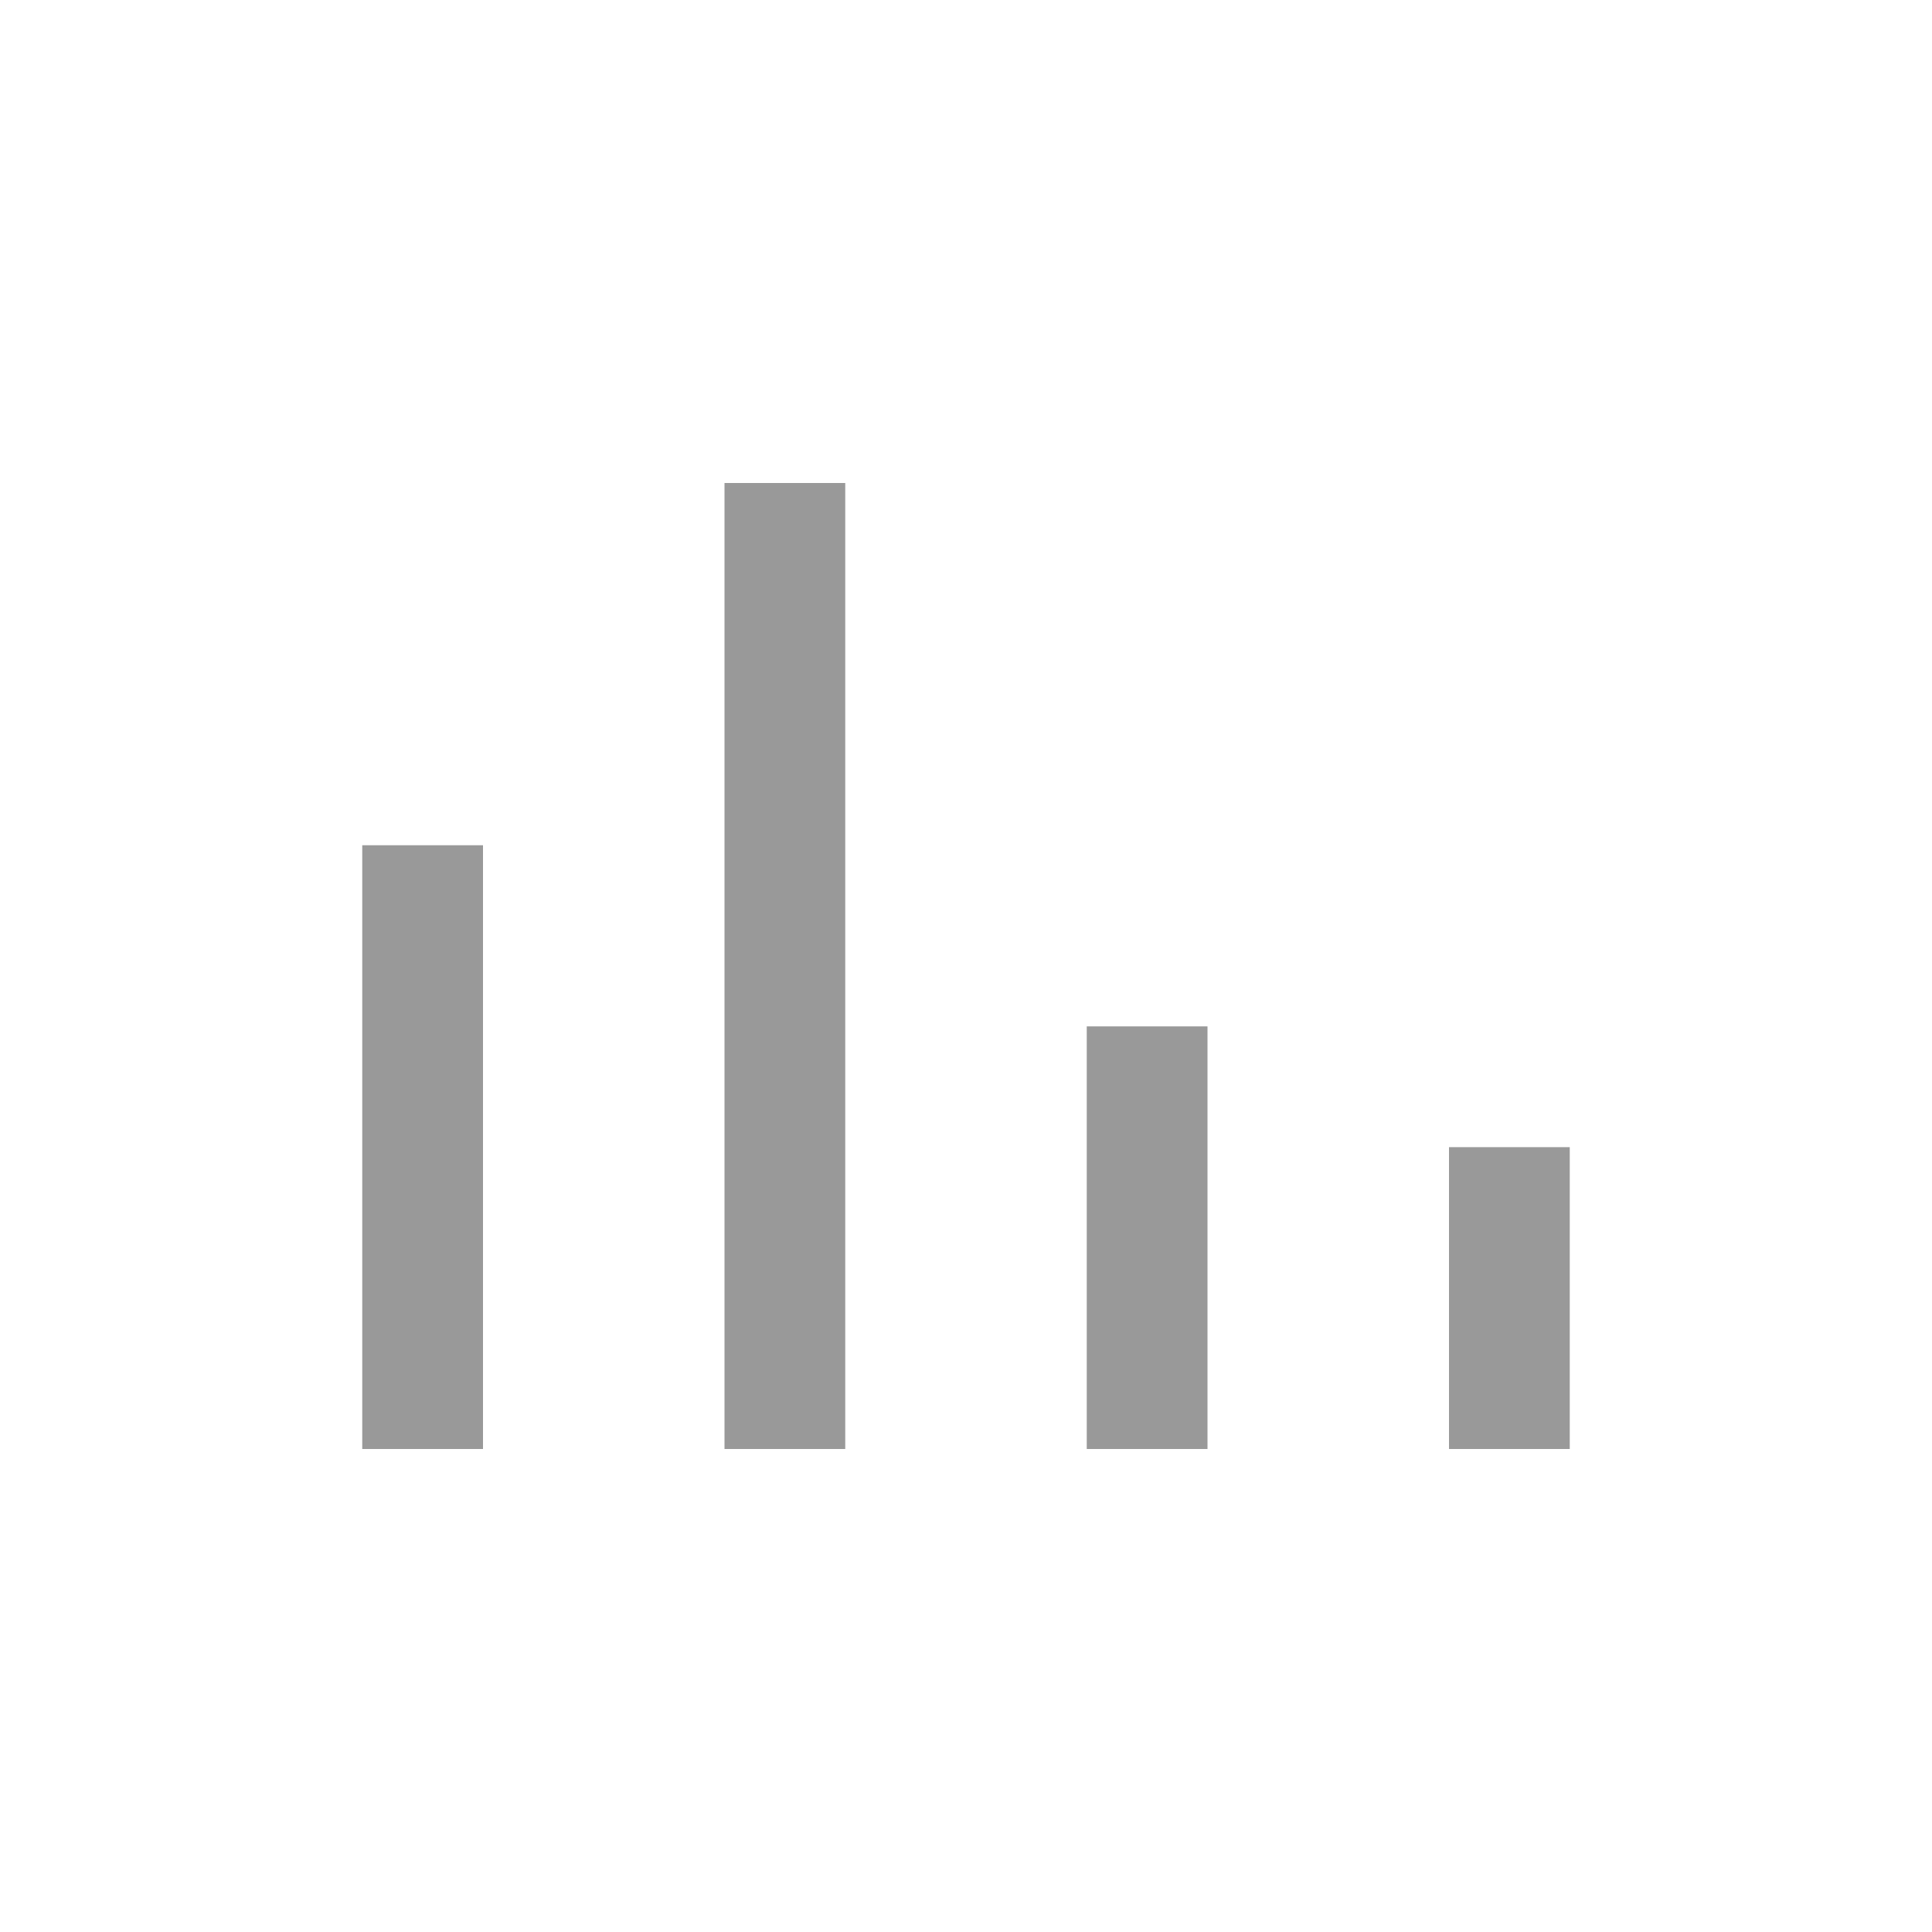 <svg xmlns="http://www.w3.org/2000/svg" width="32" height="32" viewBox="0 0 32 32"><g transform="translate(0 -0.005)"><rect width="32" height="32" transform="translate(0 0.005)" fill="none"/><g transform="translate(4 3.005)"><g transform="translate(2 10)" fill="none" stroke="#999" stroke-linecap="round" stroke-width="2"><rect width="2" height="12" rx="1" stroke="none"/><rect x="1" y="1" height="10" fill="none"/></g><g transform="translate(8 4)" fill="none" stroke="#999" stroke-linecap="round" stroke-width="2"><rect width="2" height="18" rx="1" stroke="none"/><rect x="1" y="1" height="16" fill="none"/></g><g transform="translate(14 13)" fill="none" stroke="#999" stroke-linecap="round" stroke-width="2"><rect width="2" height="9" rx="1" stroke="none"/><rect x="1" y="1" height="7" fill="none"/></g><g transform="translate(20 15)" fill="none" stroke="#999" stroke-linecap="round" stroke-width="2"><rect width="2" height="7" rx="1" stroke="none"/><rect x="1" y="1" height="5" fill="none"/></g></g></g></svg>